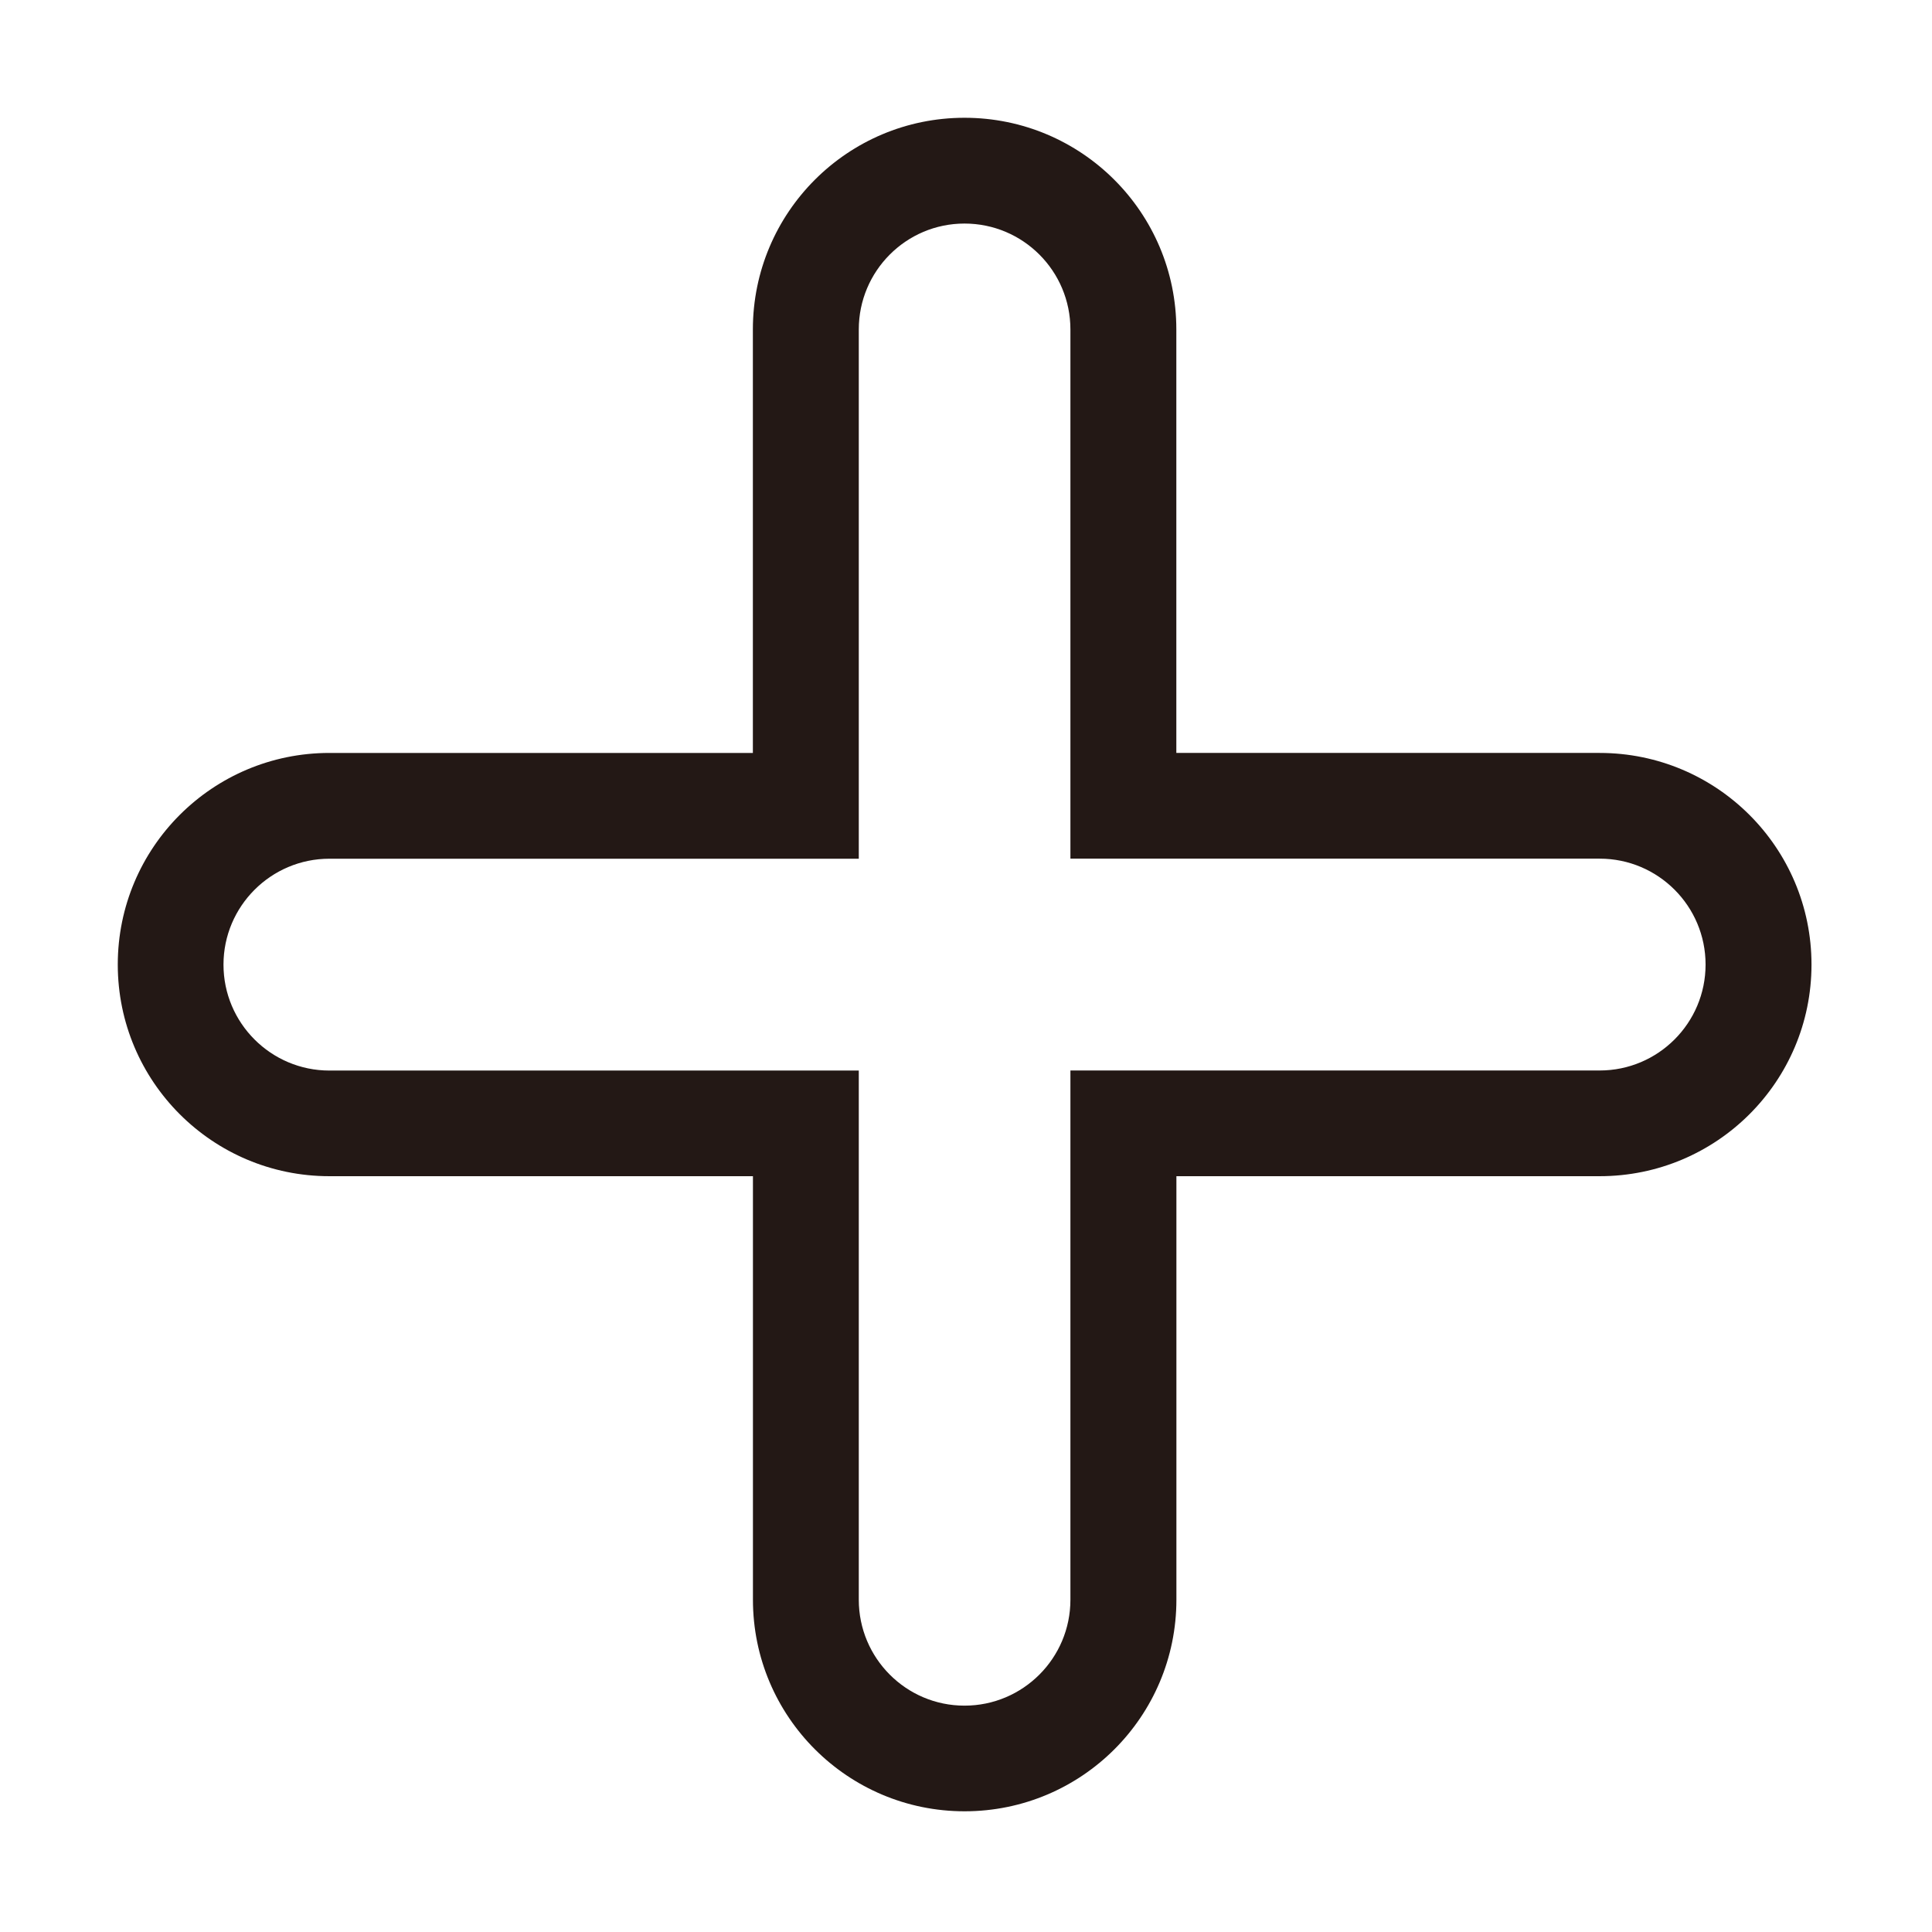 <?xml version="1.0" standalone="no"?><!DOCTYPE svg PUBLIC "-//W3C//DTD SVG 1.1//EN" "http://www.w3.org/Graphics/SVG/1.1/DTD/svg11.dtd"><svg t="1677901898320" class="icon" viewBox="0 0 1024 1024" version="1.1" xmlns="http://www.w3.org/2000/svg" p-id="11729" width="16" height="16" xmlns:xlink="http://www.w3.org/1999/xlink"><path d="M847.854 623.41h-224.336v224.445c0 61.991-50.25 112.168-112.277 112.168-61.918 0-112.168-50.178-112.168-112.168v-224.445H174.592c-61.918 0-112.168-50.178-112.168-112.168 0-62.027 50.25-112.168 112.168-112.168h224.445V174.628c0-62.027 50.25-112.204 112.168-112.204 61.991 0 112.277 50.178 112.277 112.204v224.445h224.373c61.991 0 112.277 50.178 112.277 112.168s-50.25 112.168-112.277 112.168zM455.175 847.89c0 30.959 25.071 56.138 56.03 56.138 31.031 0 56.138-25.179 56.138-56.138v-280.511h280.511c31.031 0 56.138-25.179 56.138-56.138s-25.107-56.138-56.138-56.138h-280.511V174.628c0-30.959-25.071-56.138-56.138-56.138-30.959 0-56.03 25.179-56.03 56.138v280.511H174.592c-30.959 0-56.138 25.179-56.138 56.138s25.179 56.138 56.138 56.138H455.175v280.475z" fill="#231815" p-id="11730"></path></svg>